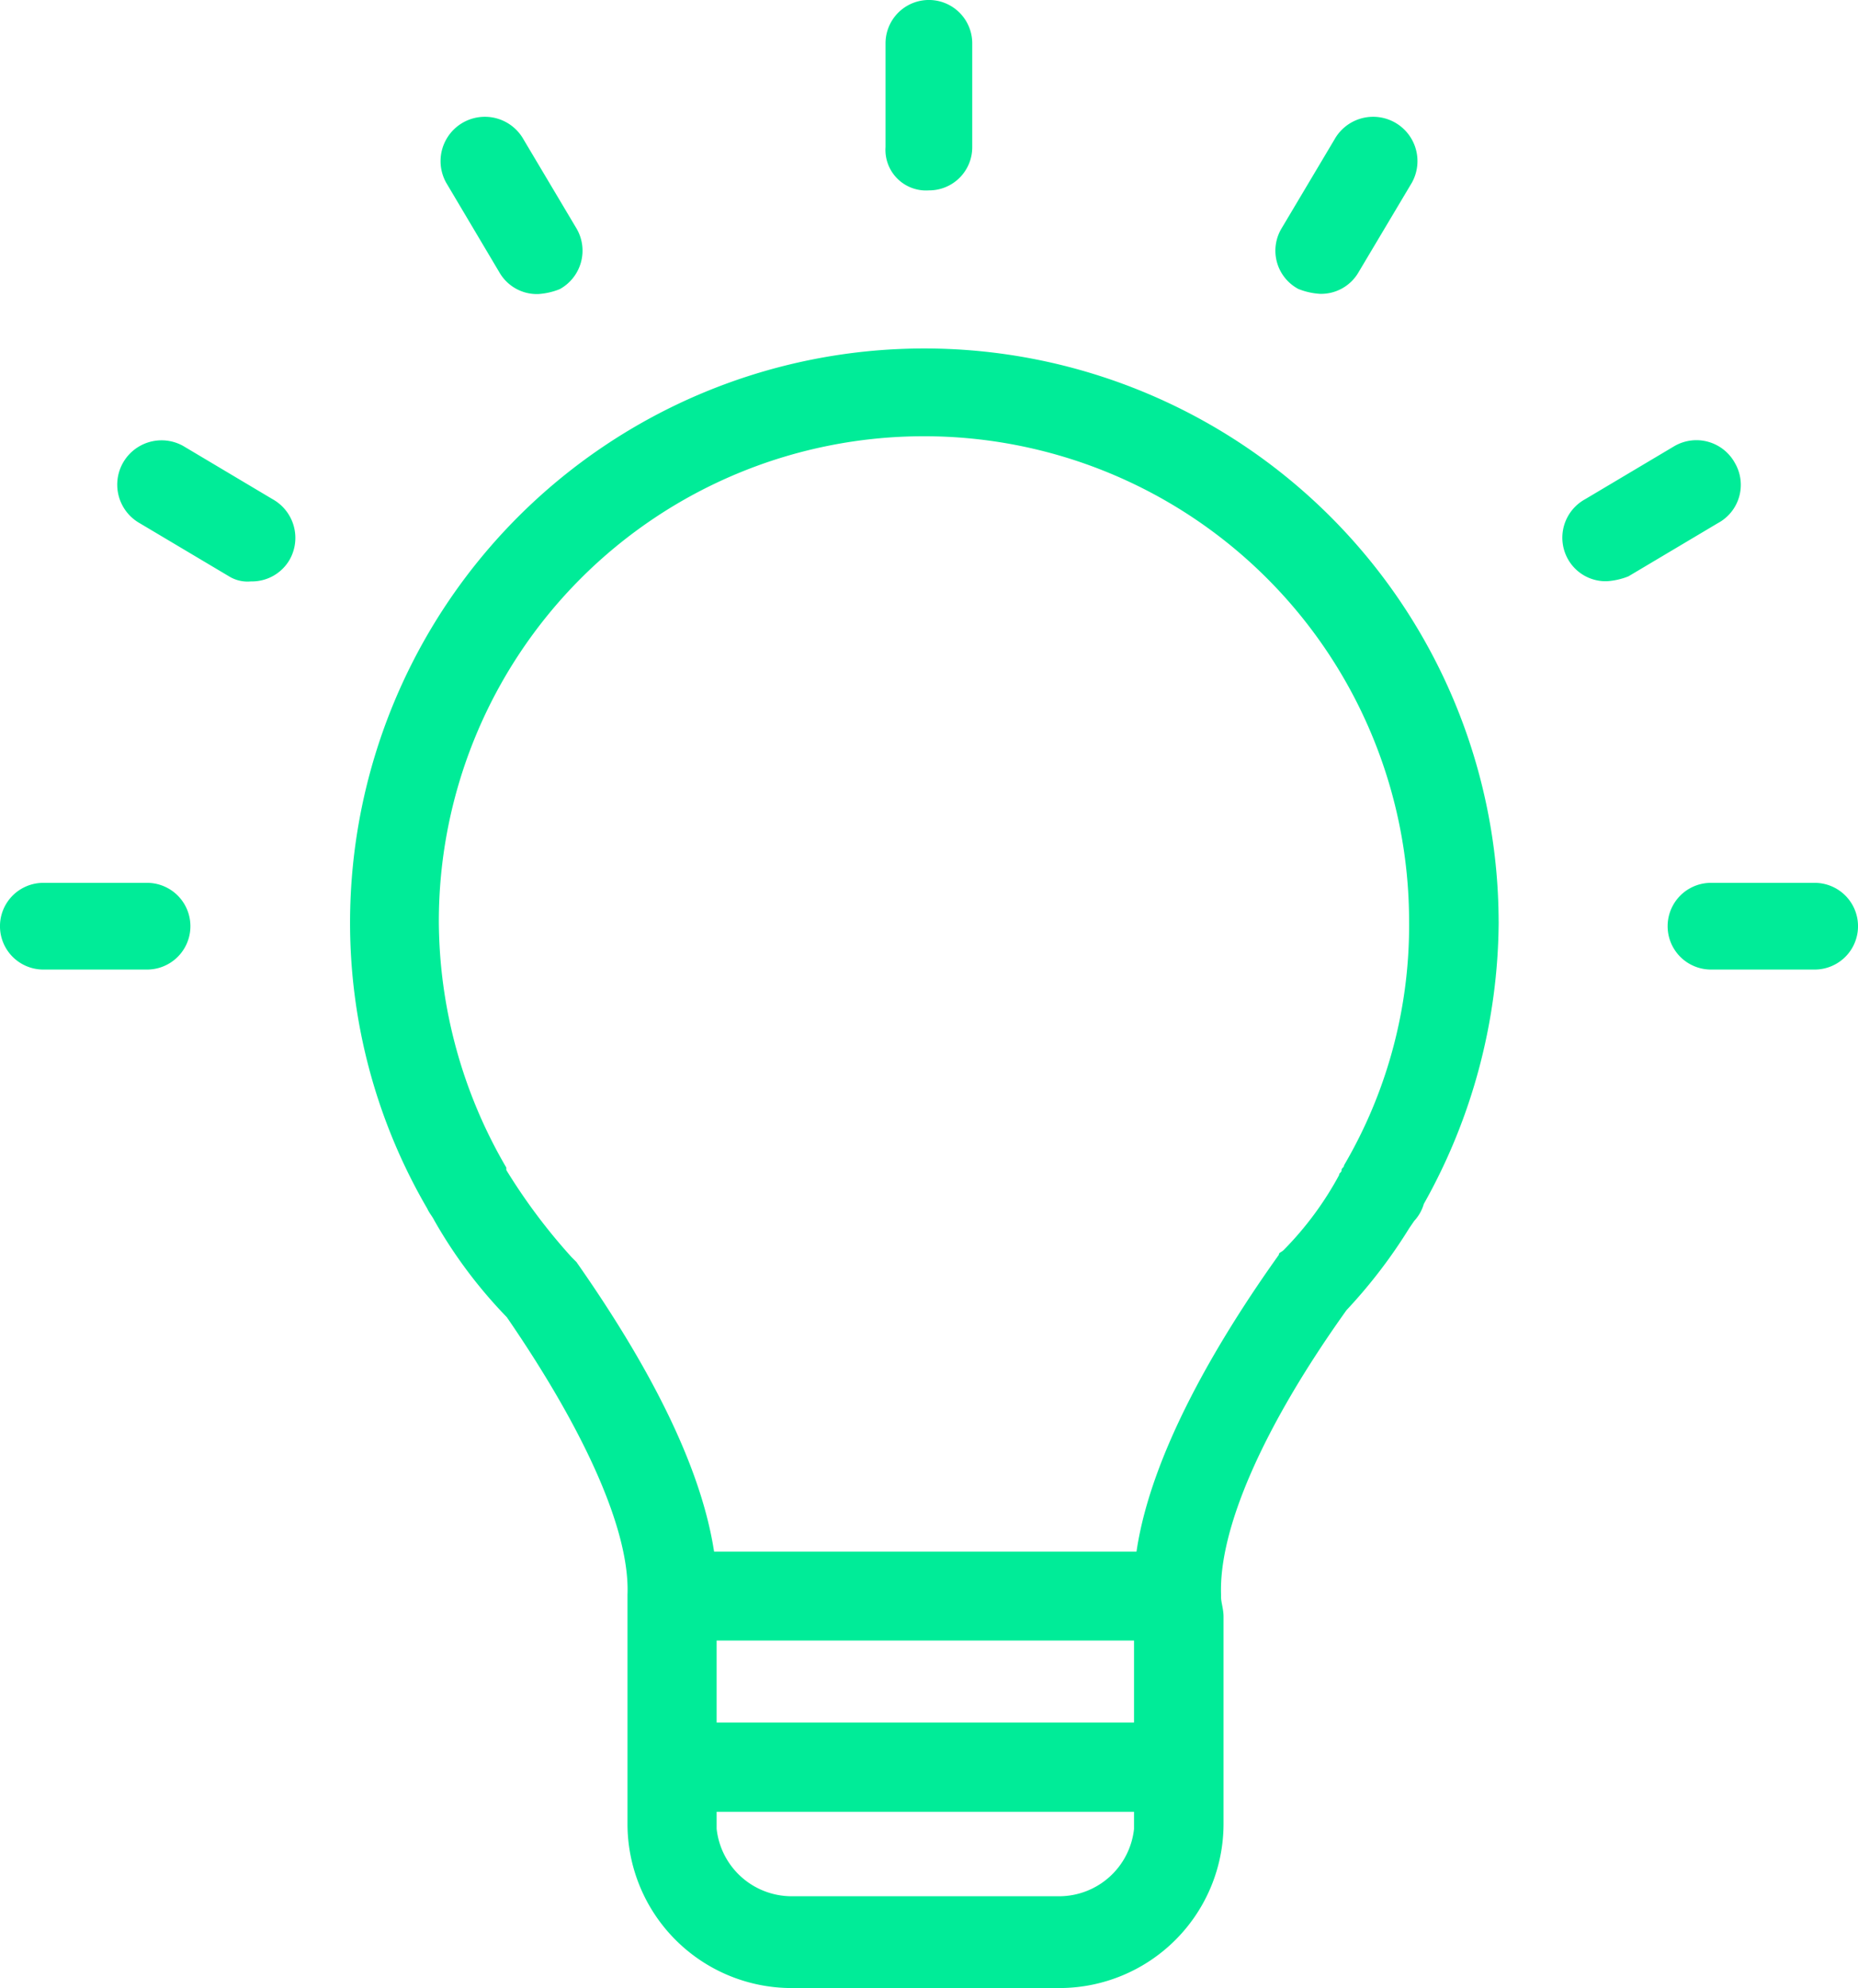 <svg id="light-bulb-on" xmlns="http://www.w3.org/2000/svg" width="50.337" height="53.861" viewBox="0 0 50.337 53.861">
  <path id="Контур_47" data-name="Контур 47" d="M56.129,6.2l1.441-2.422a1.2,1.2,0,0,1,2.095,1.174L58.223,7.374a1.172,1.172,0,0,1-1.047.587,1.873,1.873,0,0,1-.587-.133A1.175,1.175,0,0,1,56.129,6.2ZM34.946,7.38a1.172,1.172,0,0,0,1.047.587,1.874,1.874,0,0,0,.587-.133,1.189,1.189,0,0,0,.46-1.635L35.6,3.778a1.2,1.2,0,0,0-2.095,1.174ZM46.582,5.158a1.168,1.168,0,0,0,1.174-1.174V1.174a1.174,1.174,0,1,0-2.349,0V3.983A1.1,1.1,0,0,0,46.582,5.158ZM25.4,23.919H22.59a1.174,1.174,0,1,0,0,2.349H25.4a1.174,1.174,0,0,0,0-2.349Zm45.18,0H67.77a1.174,1.174,0,1,0,0,2.349h2.809a1.174,1.174,0,0,0,0-2.349ZM68.418,12.544a1.189,1.189,0,0,0-1.635-.46l-2.422,1.441a1.189,1.189,0,0,0-.46,1.635,1.172,1.172,0,0,0,1.047.587,1.873,1.873,0,0,0,.587-.133l2.422-1.441A1.176,1.176,0,0,0,68.418,12.544Zm-6.4,12.422a15.752,15.752,0,0,1-2.028,7.652,1.142,1.142,0,0,1-.26.46l-.133.194a14.014,14.014,0,0,1-1.7,2.222c-2.288,3.2-3.463,5.951-3.4,7.713v.067c0,.133.067.327.067.521v5.624a4.45,4.45,0,0,1-4.443,4.443H42.859a4.45,4.45,0,0,1-4.443-4.443V43.206c.067-1.7-1.114-4.383-3.269-7.519a12.954,12.954,0,0,1-1.961-2.615c-.067-.133-.133-.194-.194-.327A15.36,15.36,0,0,1,30.9,25.033a15.558,15.558,0,0,1,31.117-.067ZM52.139,44.447H40.831v2.222H52.139V44.447Zm0,5.1v-.46H40.831v.46a2.048,2.048,0,0,0,2.028,1.828h7.259A2.043,2.043,0,0,0,52.139,49.551Zm7.452-24.585a13.143,13.143,0,1,0-26.286,0,13.312,13.312,0,0,0,1.828,6.671h0V31.7A15.843,15.843,0,0,0,36.9,34.059l.133.133q3.233,4.613,3.729,7.846H52.206c.394-2.682,2.222-5.751,3.856-8.04,0-.067.067-.067.133-.133a8.894,8.894,0,0,0,1.5-2.028c0-.067.067-.067.067-.133s.067-.067.067-.133A12.831,12.831,0,0,0,59.591,24.966ZM28.8,13.524,26.38,12.083a1.2,1.2,0,0,0-1.174,2.095l2.422,1.441a.954.954,0,0,0,.587.133,1.179,1.179,0,0,0,1.047-.587A1.2,1.2,0,0,0,28.8,13.524Z" transform="translate(-21.416 0)" fill="#00ec98"/>
</svg>
